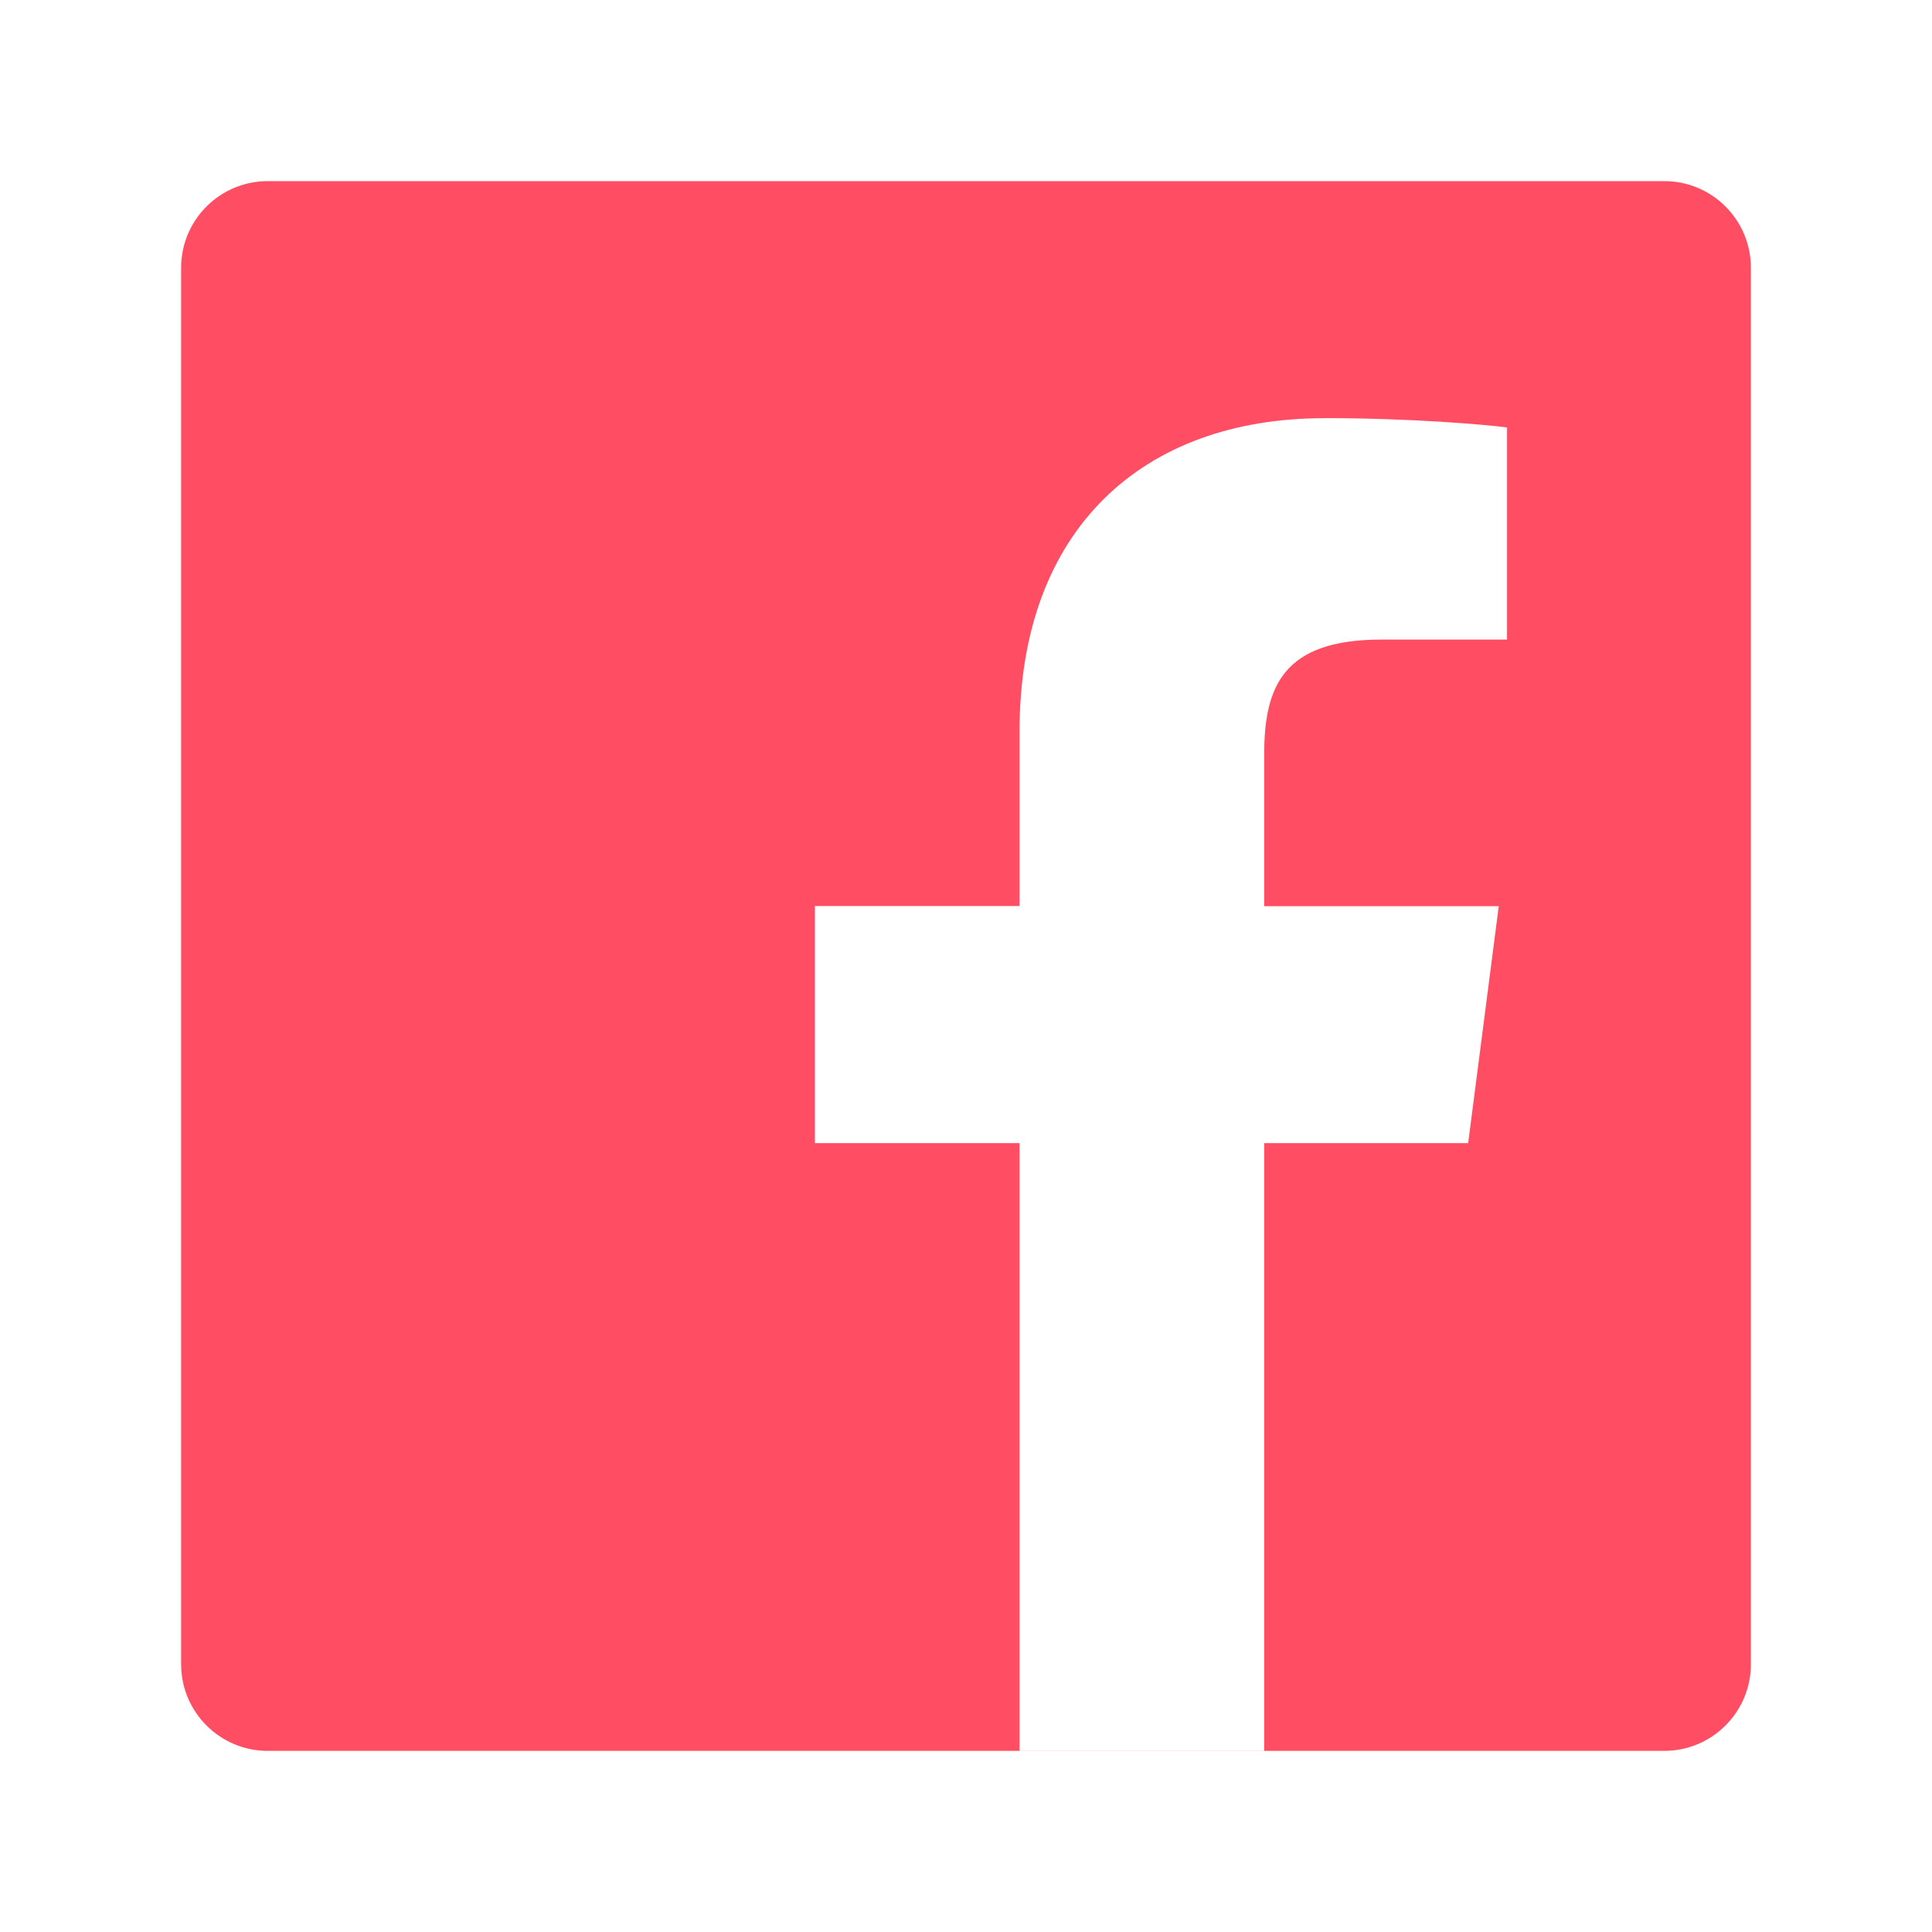 <svg xmlns="http://www.w3.org/2000/svg" width="24" height="24" viewBox="0 0 24 24">
    <g fill="none" fill-rule="evenodd">
        <g fill="#FF4D63">
            <path d="M20.674 2.25c.594 0 1.076.482 1.076 1.076v17.348c0 .594-.482 1.076-1.076 1.076H3.326c-.594 0-1.076-.482-1.076-1.076V3.326c0-.594.482-1.076 1.076-1.076zM16.45 5.195c-2.247 0-3.785 1.372-3.785 3.89v2.17h-2.542V14.2h2.542v7.551h3.039v-7.551h2.534l.38-2.943h-2.914v-1.88c0-.851.236-1.432 1.458-1.432h1.559V5.31c-.27-.036-1.195-.116-2.271-.116z"/>
        </g>
    </g>
</svg>
